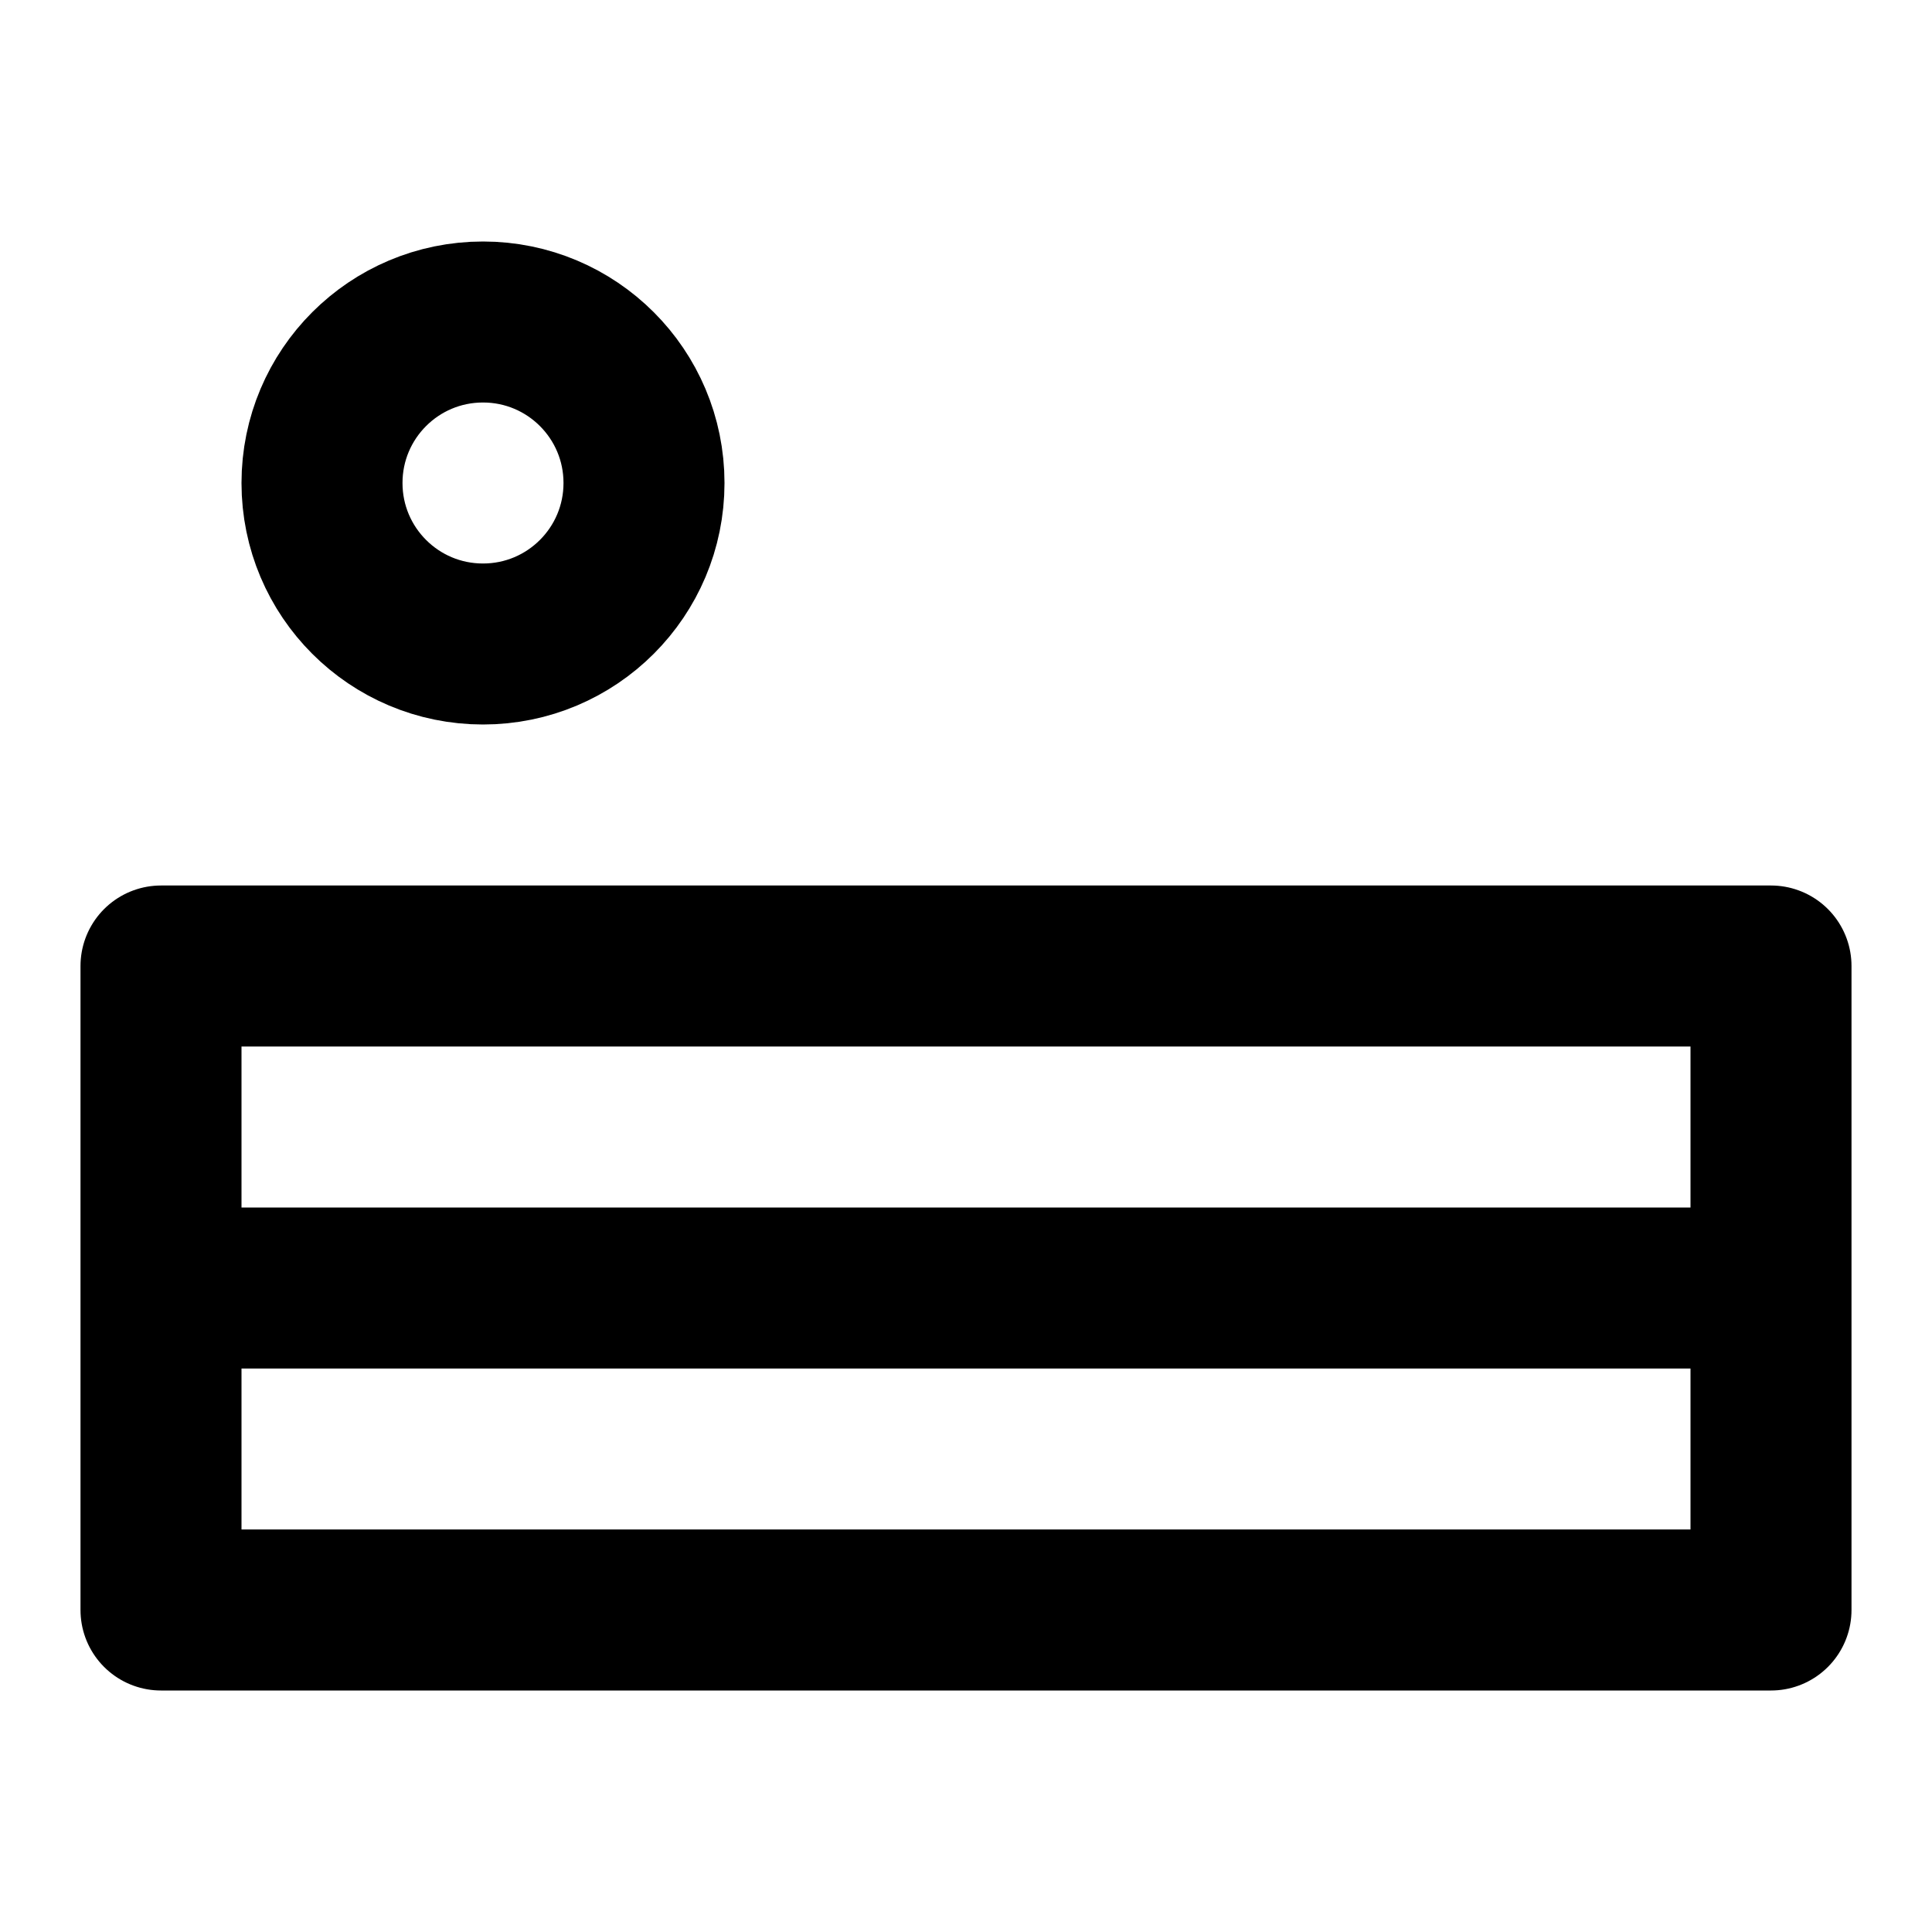<?xml version="1.0" encoding="UTF-8"?>
<svg width="24" height="24" viewBox="0 0 24 24" fill="none" xmlns="http://www.w3.org/2000/svg">
  <path d="M2 12H22M2 12V16M22 12V16M2 16V20M22 16V20M2 16H22M2 20H22" stroke="currentColor" stroke-width="2" stroke-linecap="round" stroke-linejoin="round"/>
  <path d="M6 8C7.105 8 8 7.105 8 6C8 4.895 7.105 4 6 4C4.895 4 4 4.895 4 6C4 7.105 4.895 8 6 8Z" stroke="currentColor" stroke-width="2"/>
</svg>

